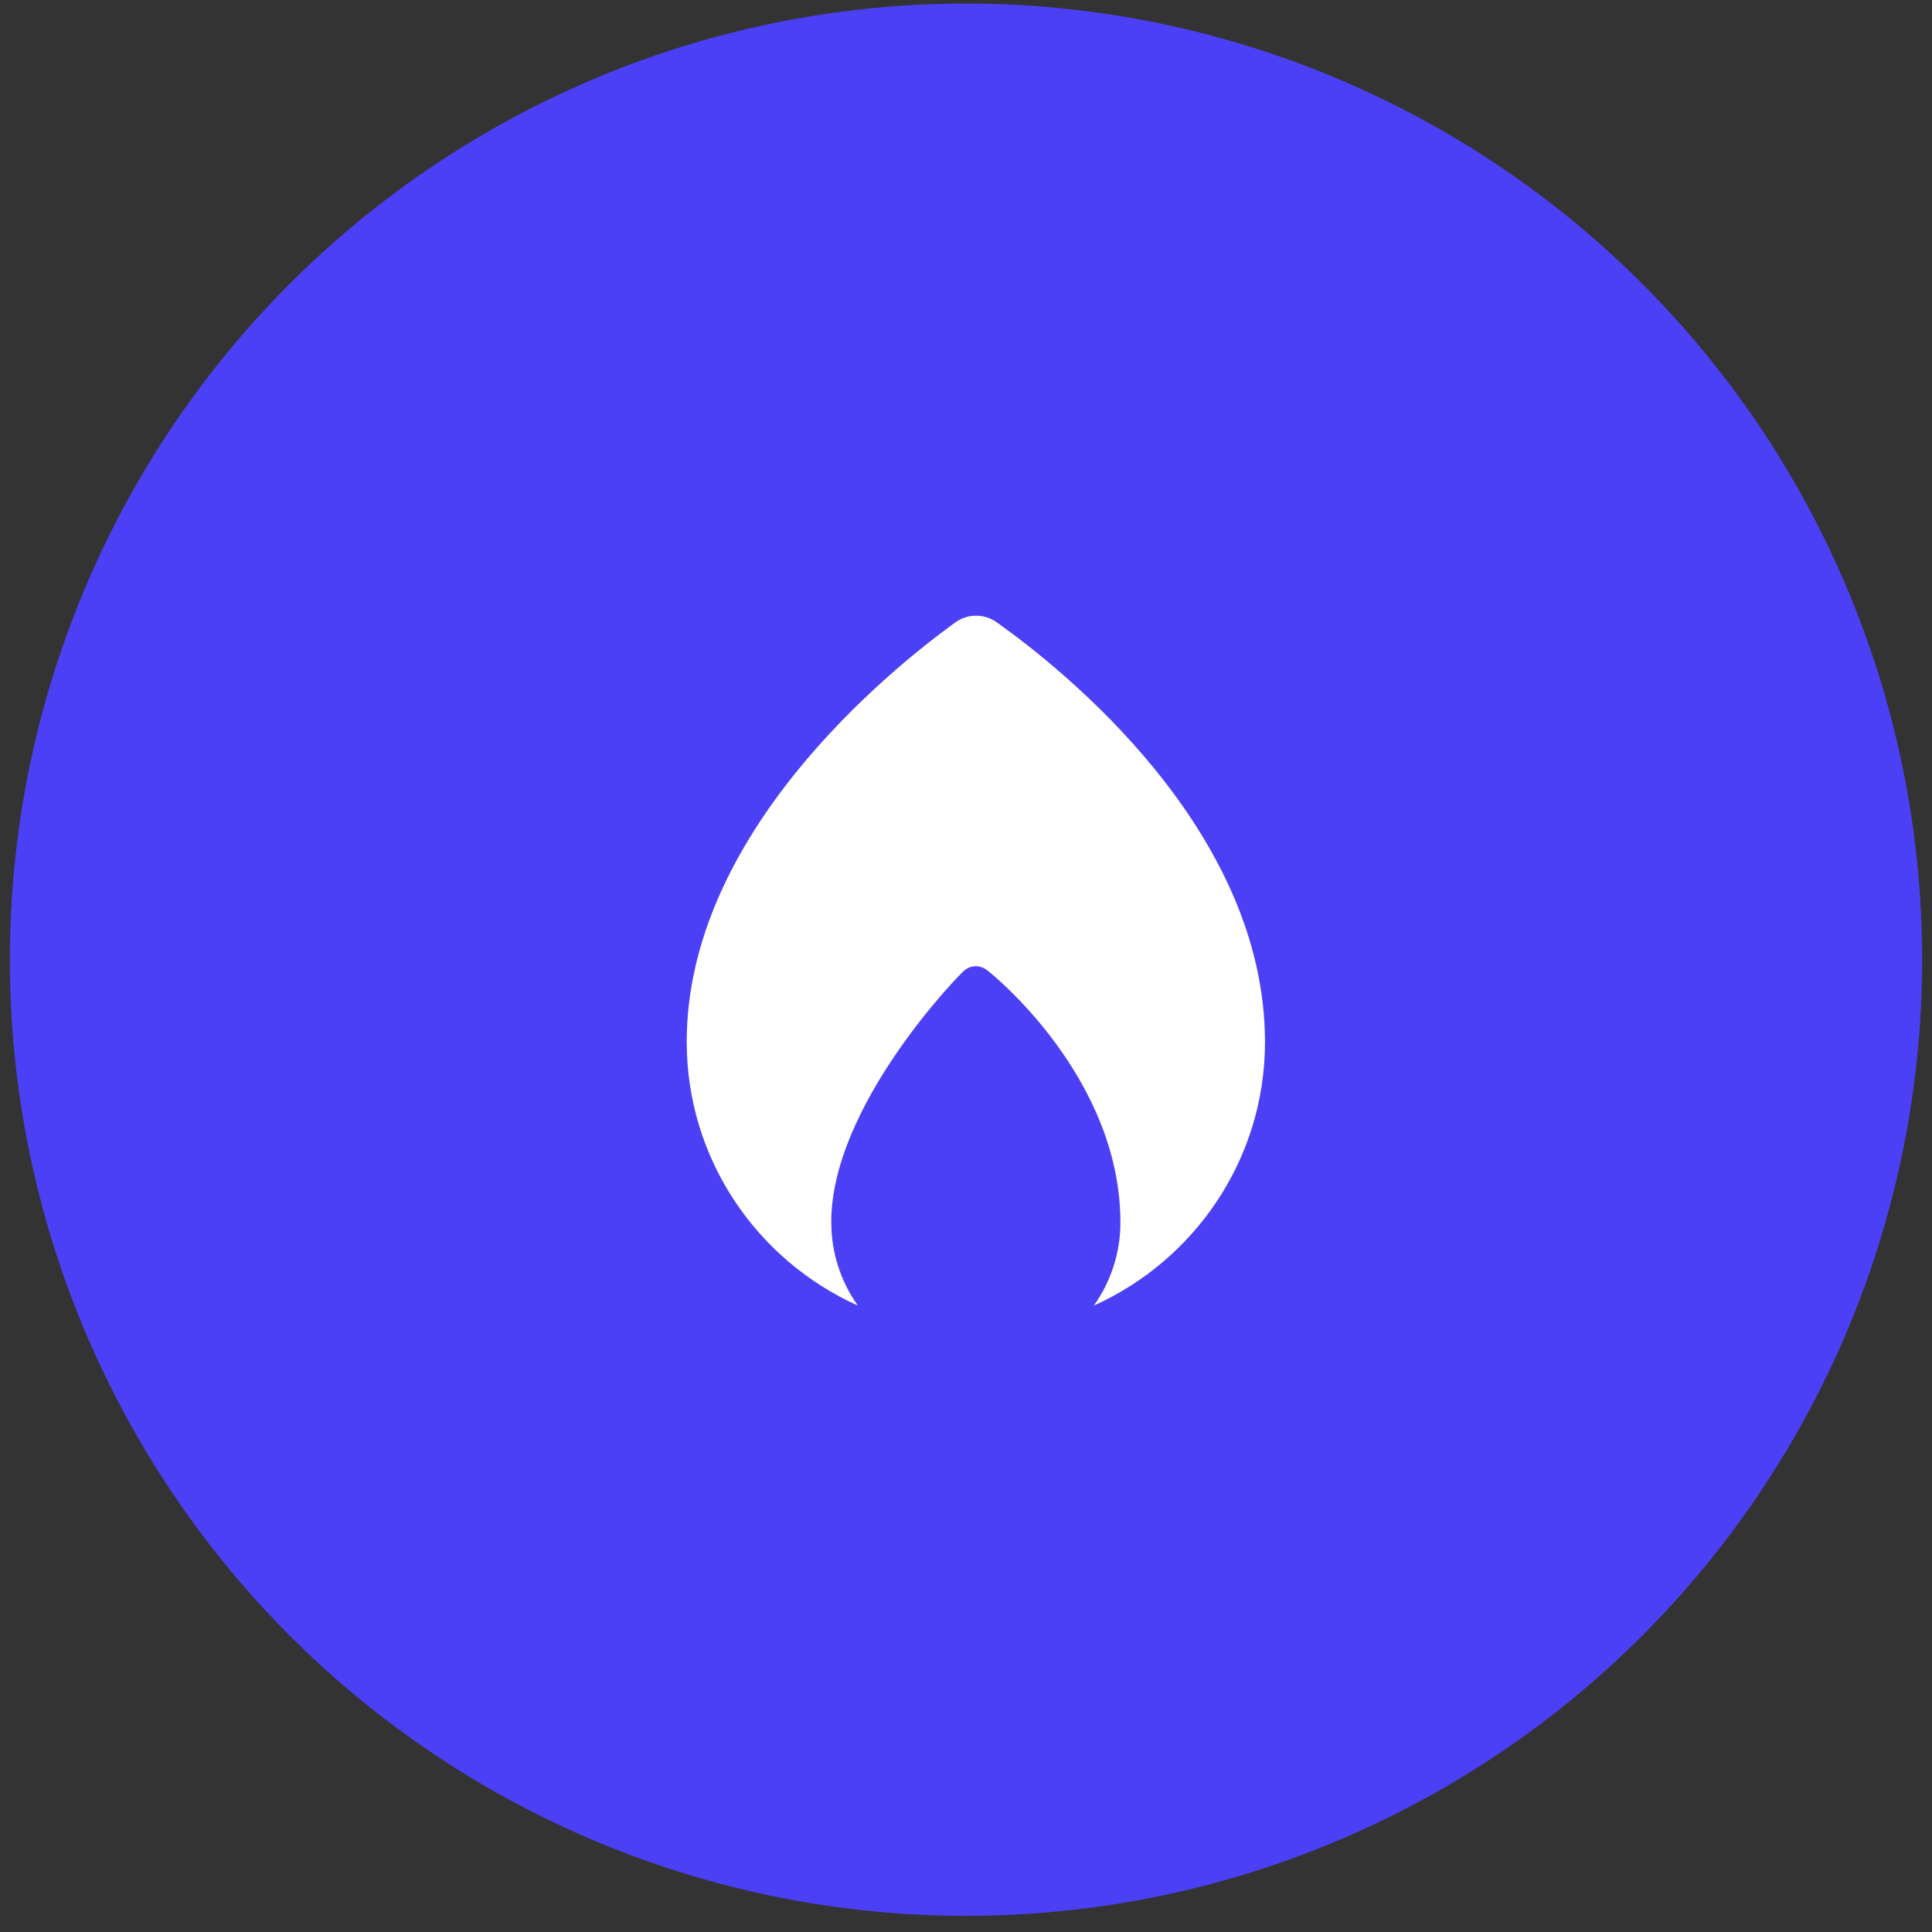 <svg width="98" height="98" viewBox="0 0 98 98" fill="none" xmlns="http://www.w3.org/2000/svg">
<rect x="0" y="0" width="98" height="98" fill="#333333" stroke="none"/>
<circle cx="49" cy="48.681" r="48.5" fill="#4C40F7"/>
<path d="M50.561 31.568C50.253 31.347 49.882 31.229 49.502 31.23C49.123 31.233 48.754 31.354 48.447 31.579C45.085 34.015 34.833 42.309 34.833 52.847C34.833 58.8 38.404 63.926 43.512 66.223C42.638 64.994 42.168 63.523 42.166 62.014C42.135 56.109 48.689 49.377 48.968 49.181C49.123 49.07 49.308 49.01 49.499 49.01C49.689 49.01 49.875 49.07 50.029 49.181C50.308 49.377 56.833 54.633 56.833 62.018C56.833 63.583 56.329 65.03 55.489 66.223C60.595 63.926 64.166 58.802 64.166 52.857C64.166 42.111 53.933 33.96 50.561 31.568V31.568Z" fill="white"/>
</svg>

